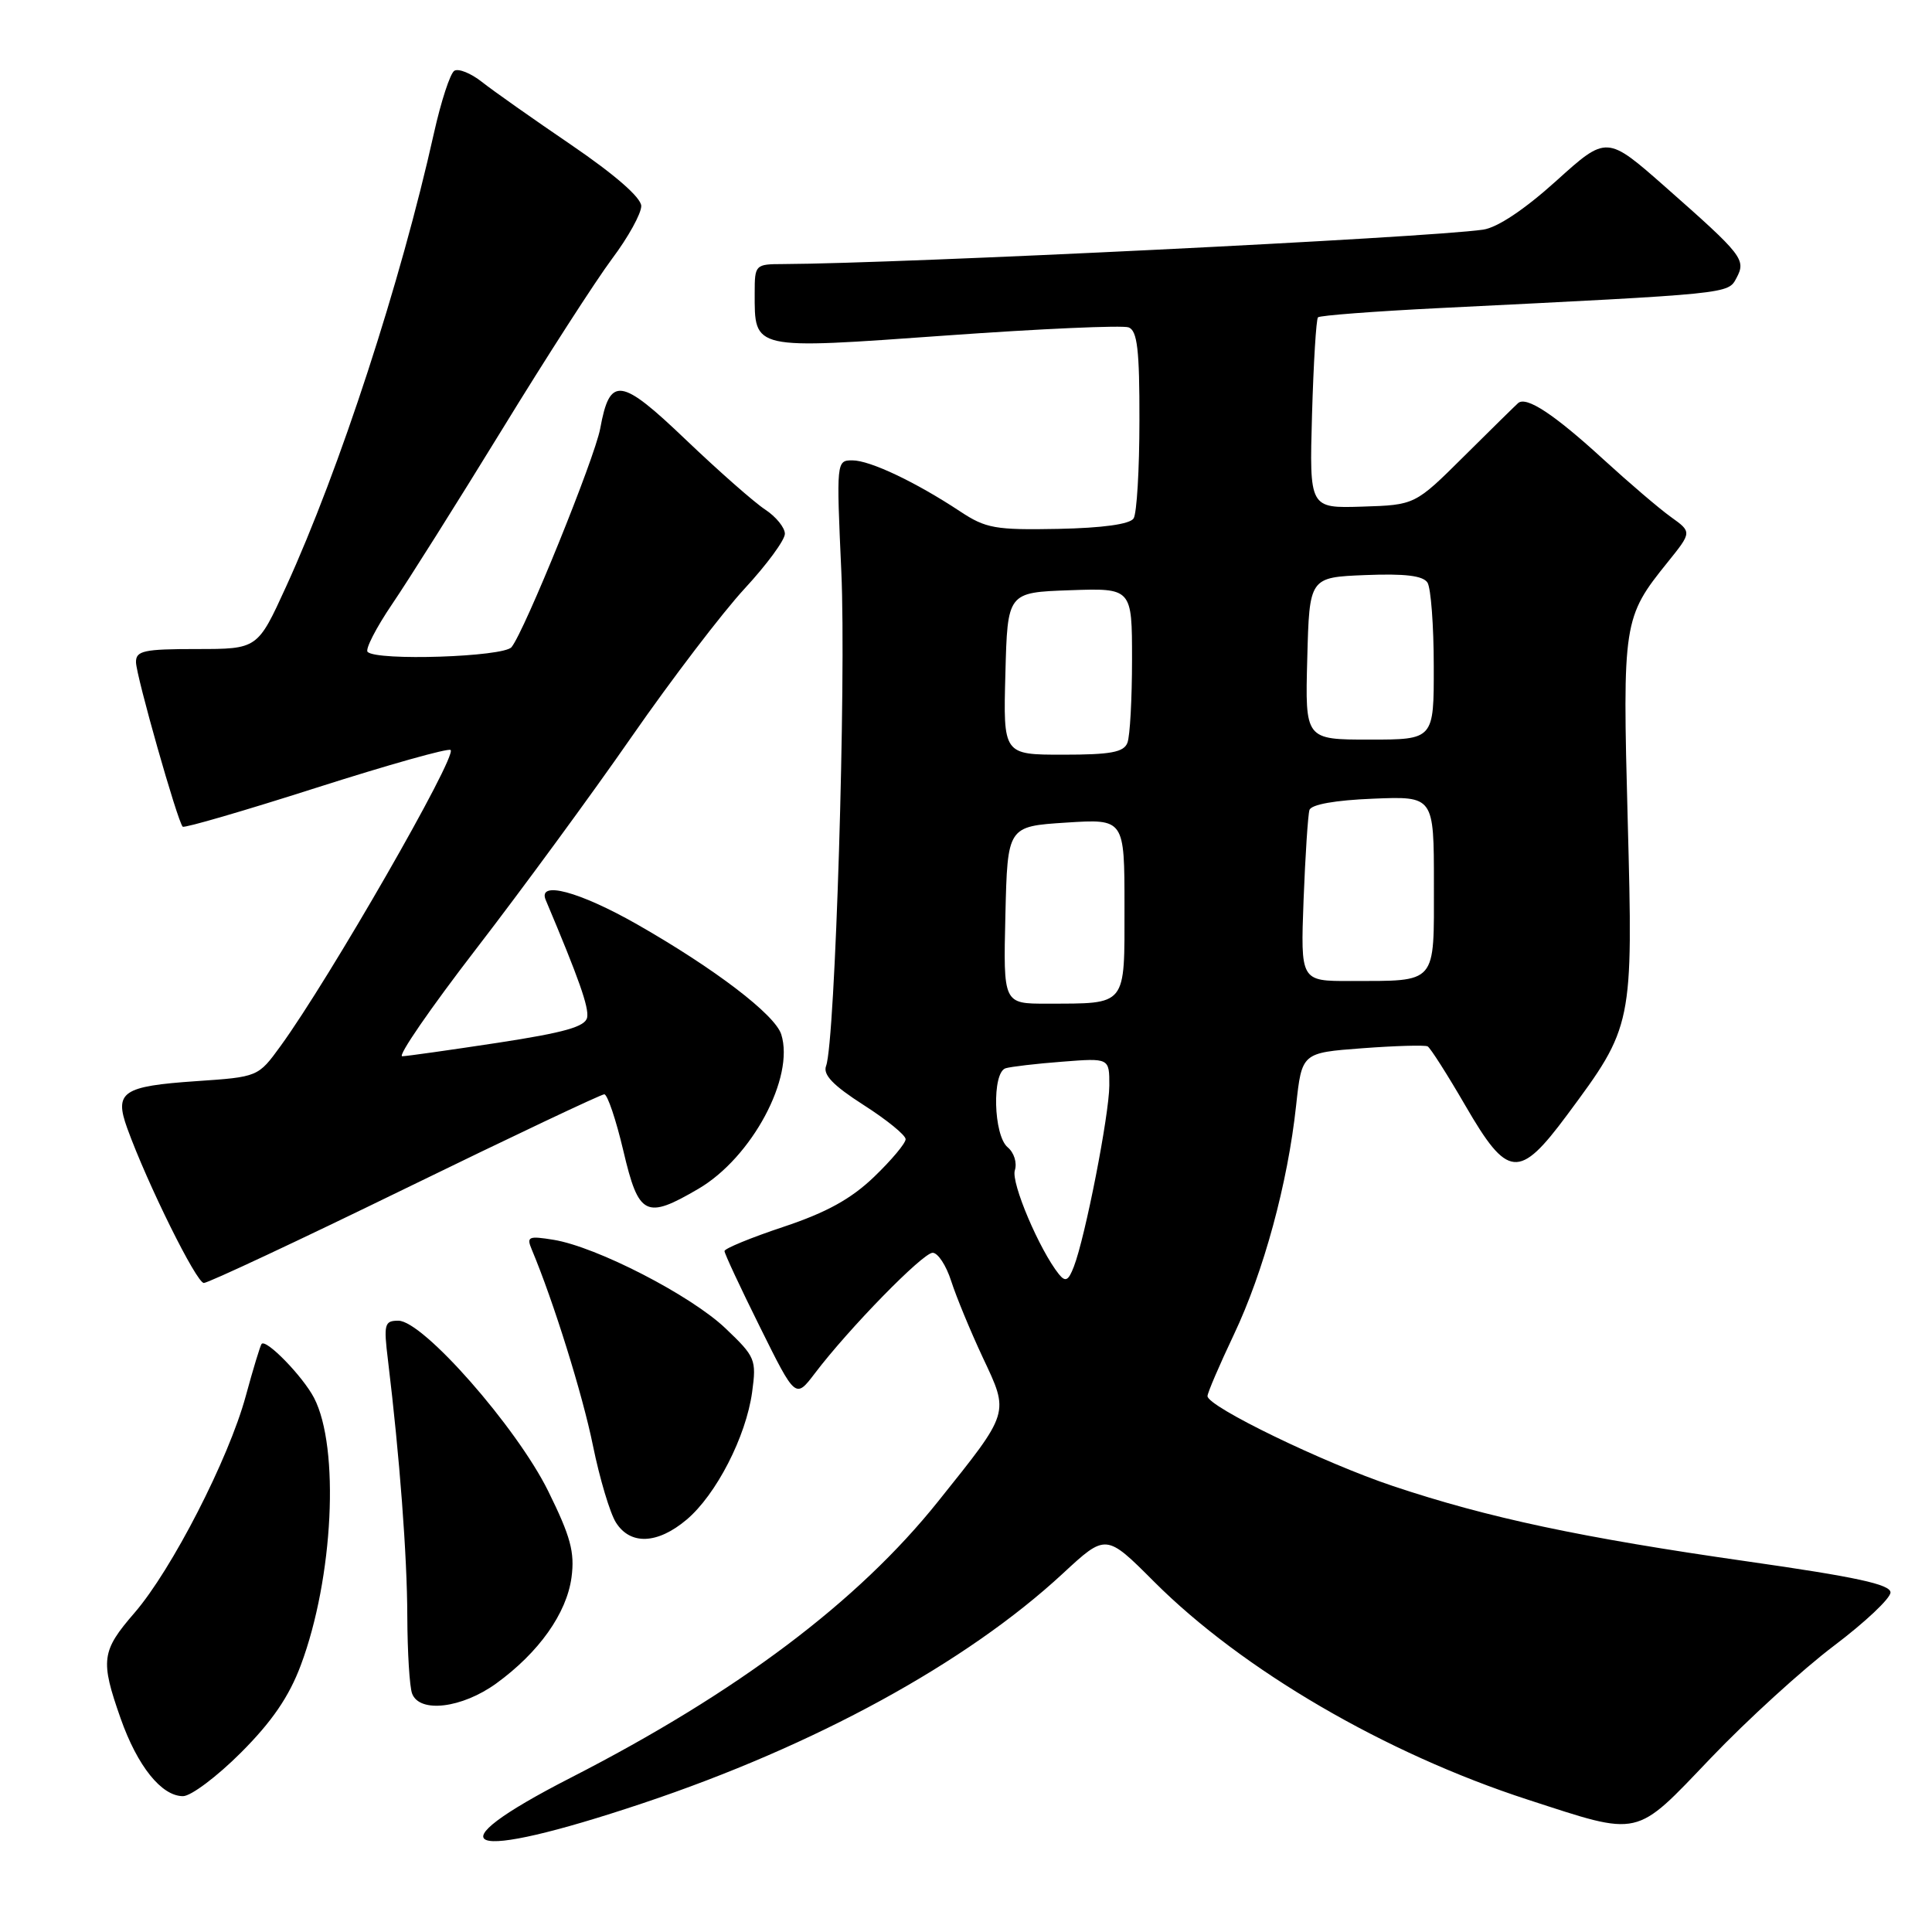 <?xml version="1.0" encoding="UTF-8" standalone="no"?>
<!DOCTYPE svg PUBLIC "-//W3C//DTD SVG 1.1//EN" "http://www.w3.org/Graphics/SVG/1.1/DTD/svg11.dtd" >
<svg xmlns="http://www.w3.org/2000/svg" xmlns:xlink="http://www.w3.org/1999/xlink" version="1.1" viewBox="0 0 256 256">
 <g >
 <path fill="currentColor"
d=" M 85.14 238.95 C 107.96 231.32 128.02 220.36 140.82 208.51 C 146.55 203.20 146.55 203.20 152.92 209.58 C 164.63 221.29 183.55 232.33 202.43 238.46 C 217.52 243.36 216.53 243.58 226.66 232.98 C 231.52 227.89 238.88 221.19 243.00 218.08 C 247.12 214.97 250.50 211.79 250.50 211.01 C 250.50 209.94 245.92 208.95 231.50 206.89 C 209.59 203.76 197.16 201.12 184.58 196.91 C 175.37 193.83 160.00 186.38 160.00 184.99 C 160.00 184.56 161.57 180.90 163.49 176.85 C 167.44 168.52 170.63 156.81 171.74 146.50 C 172.50 139.50 172.50 139.50 180.50 138.90 C 184.90 138.57 188.80 138.46 189.17 138.65 C 189.53 138.85 191.78 142.38 194.17 146.50 C 199.78 156.18 201.28 156.32 207.64 147.75 C 216.38 135.97 216.40 135.89 215.68 108.67 C 214.98 82.45 215.08 81.80 220.97 74.50 C 224.19 70.50 224.19 70.50 221.40 68.50 C 219.86 67.40 215.84 63.96 212.45 60.86 C 205.93 54.89 202.26 52.47 201.16 53.41 C 200.80 53.73 197.57 56.90 194.00 60.45 C 187.50 66.91 187.50 66.91 180.50 67.13 C 173.50 67.35 173.50 67.35 173.85 54.93 C 174.05 48.09 174.40 42.30 174.64 42.05 C 174.87 41.80 182.14 41.25 190.78 40.82 C 229.47 38.90 228.95 38.96 230.09 36.84 C 231.39 34.40 230.95 33.84 220.70 24.80 C 212.90 17.93 212.90 17.93 206.22 23.96 C 202.01 27.76 198.41 30.16 196.52 30.43 C 189.03 31.51 119.30 34.93 103.75 34.99 C 100.08 35.00 100.00 35.08 100.00 38.81 C 100.00 46.41 99.55 46.30 125.32 44.46 C 137.85 43.56 148.76 43.08 149.55 43.38 C 150.70 43.82 151.00 46.35 150.98 55.72 C 150.98 62.20 150.63 68.04 150.21 68.69 C 149.73 69.46 146.10 69.96 140.22 70.08 C 131.89 70.24 130.63 70.02 127.23 67.77 C 121.33 63.87 115.28 61.00 112.94 61.00 C 110.83 61.00 110.82 61.15 111.48 75.75 C 112.14 90.24 110.67 138.10 109.46 141.24 C 109.02 142.40 110.38 143.82 114.42 146.41 C 117.49 148.37 120.00 150.41 120.00 150.95 C 120.00 151.49 118.12 153.73 115.82 155.94 C 112.78 158.86 109.52 160.66 103.82 162.56 C 99.52 163.99 96.00 165.44 96.00 165.77 C 96.00 166.11 98.12 170.65 100.71 175.86 C 105.41 185.34 105.41 185.34 107.96 181.99 C 112.46 176.05 122.28 166.00 123.58 166.00 C 124.28 166.00 125.38 167.69 126.04 169.75 C 126.70 171.81 128.58 176.36 130.22 179.87 C 133.75 187.37 133.87 186.99 124.30 198.95 C 113.68 212.23 97.69 224.26 75.64 235.55 C 56.83 245.18 61.50 246.86 85.14 238.95 Z  M 31.92 232.24 C 36.03 228.13 38.30 224.82 39.86 220.64 C 44.18 209.10 45.03 191.81 41.61 185.22 C 40.12 182.37 35.25 177.36 34.66 178.08 C 34.48 178.31 33.53 181.43 32.56 185.00 C 30.30 193.31 22.76 208.00 17.83 213.70 C 13.43 218.78 13.27 219.98 15.98 227.69 C 18.21 234.02 21.40 238.00 24.25 238.00 C 25.30 238.00 28.75 235.41 31.92 232.24 Z  M 65.75 223.07 C 71.40 218.97 75.09 213.78 75.73 209.00 C 76.17 205.67 75.61 203.60 72.63 197.56 C 68.44 189.09 56.05 175.00 52.79 175.00 C 50.94 175.00 50.82 175.44 51.41 180.25 C 52.96 193.05 53.95 206.16 53.97 214.17 C 53.99 218.94 54.27 223.55 54.61 224.42 C 55.61 227.03 61.21 226.35 65.75 223.07 Z  M 90.97 201.37 C 94.89 198.07 98.85 190.37 99.66 184.47 C 100.25 180.15 100.09 179.78 96.13 176.01 C 91.53 171.63 79.05 165.21 73.35 164.28 C 70.01 163.74 69.74 163.86 70.47 165.59 C 73.33 172.40 77.20 184.79 78.57 191.56 C 79.46 195.92 80.83 200.51 81.62 201.75 C 83.53 204.76 87.12 204.61 90.97 201.37 Z  M 53.68 157.50 C 67.78 150.62 79.66 145.00 80.07 145.00 C 80.49 145.00 81.63 148.38 82.60 152.50 C 84.63 161.14 85.57 161.61 92.55 157.52 C 99.62 153.38 105.32 142.75 103.52 137.06 C 102.69 134.44 94.71 128.35 84.40 122.47 C 76.75 118.12 71.21 116.64 72.31 119.25 C 76.72 129.70 78.05 133.48 77.80 134.82 C 77.56 136.04 74.81 136.82 65.99 138.17 C 59.67 139.13 53.96 139.94 53.30 139.96 C 52.64 139.98 57.04 133.59 63.08 125.75 C 69.12 117.91 78.40 105.26 83.70 97.62 C 89.00 89.99 95.74 81.16 98.67 77.99 C 101.60 74.82 104.00 71.56 104.00 70.73 C 104.00 69.91 102.82 68.46 101.39 67.52 C 99.95 66.58 95.23 62.42 90.89 58.28 C 82.21 49.98 80.81 49.79 79.53 56.79 C 78.80 60.72 69.51 83.63 67.78 85.75 C 66.72 87.05 49.93 87.60 48.71 86.38 C 48.37 86.04 49.83 83.19 51.96 80.05 C 54.09 76.92 60.64 66.51 66.52 56.93 C 72.39 47.34 78.96 37.16 81.10 34.29 C 83.25 31.43 84.98 28.28 84.97 27.29 C 84.94 26.17 81.48 23.15 75.72 19.22 C 70.65 15.77 65.31 12.01 63.85 10.85 C 62.39 9.70 60.75 9.04 60.20 9.38 C 59.65 9.72 58.44 13.43 57.50 17.64 C 53.11 37.36 45.03 62.15 37.90 77.75 C 34.13 86.00 34.13 86.00 26.06 86.00 C 19.04 86.00 18.00 86.23 18.02 87.75 C 18.04 89.54 23.52 108.86 24.21 109.54 C 24.42 109.75 32.38 107.43 41.89 104.39 C 51.41 101.35 59.43 99.09 59.71 99.38 C 60.57 100.24 43.67 129.67 37.18 138.60 C 34.20 142.70 34.20 142.70 25.99 143.26 C 16.21 143.93 15.12 144.68 16.86 149.50 C 19.53 156.87 26.03 170.00 27.01 170.00 C 27.58 170.00 39.58 164.38 53.68 157.50 Z  M 140.31 168.84 C 137.74 165.63 133.95 156.72 134.47 155.08 C 134.79 154.07 134.37 152.73 133.52 152.02 C 131.64 150.45 131.42 142.12 133.25 141.55 C 133.94 141.34 137.31 140.94 140.75 140.68 C 147.00 140.19 147.00 140.19 146.99 143.84 C 146.97 147.72 143.81 163.91 142.29 167.84 C 141.57 169.71 141.18 169.91 140.31 168.84 Z  M 133.22 121.25 C 133.50 109.50 133.50 109.50 141.25 109.00 C 149.00 108.50 149.00 108.50 149.00 120.13 C 149.00 133.48 149.42 132.96 138.72 132.99 C 132.94 133.00 132.94 133.00 133.22 121.25 Z  M 172.73 119.25 C 172.96 113.34 173.31 107.97 173.51 107.33 C 173.74 106.60 176.91 106.03 181.94 105.83 C 190.00 105.50 190.00 105.50 190.00 117.13 C 190.00 130.57 190.53 129.96 178.91 129.99 C 172.33 130.00 172.33 130.00 172.73 119.25 Z  M 133.22 89.25 C 133.50 78.50 133.50 78.50 141.75 78.21 C 150.00 77.92 150.00 77.92 150.00 87.38 C 150.00 92.58 149.73 97.55 149.39 98.42 C 148.91 99.68 147.16 100.00 140.86 100.00 C 132.93 100.00 132.93 100.00 133.22 89.25 Z  M 173.22 87.25 C 173.50 76.50 173.50 76.50 180.91 76.20 C 186.17 75.99 188.56 76.28 189.15 77.20 C 189.60 77.92 189.98 82.89 189.98 88.25 C 190.00 98.00 190.00 98.00 181.47 98.00 C 172.93 98.00 172.93 98.00 173.22 87.25 Z "/>
</g>
</svg>